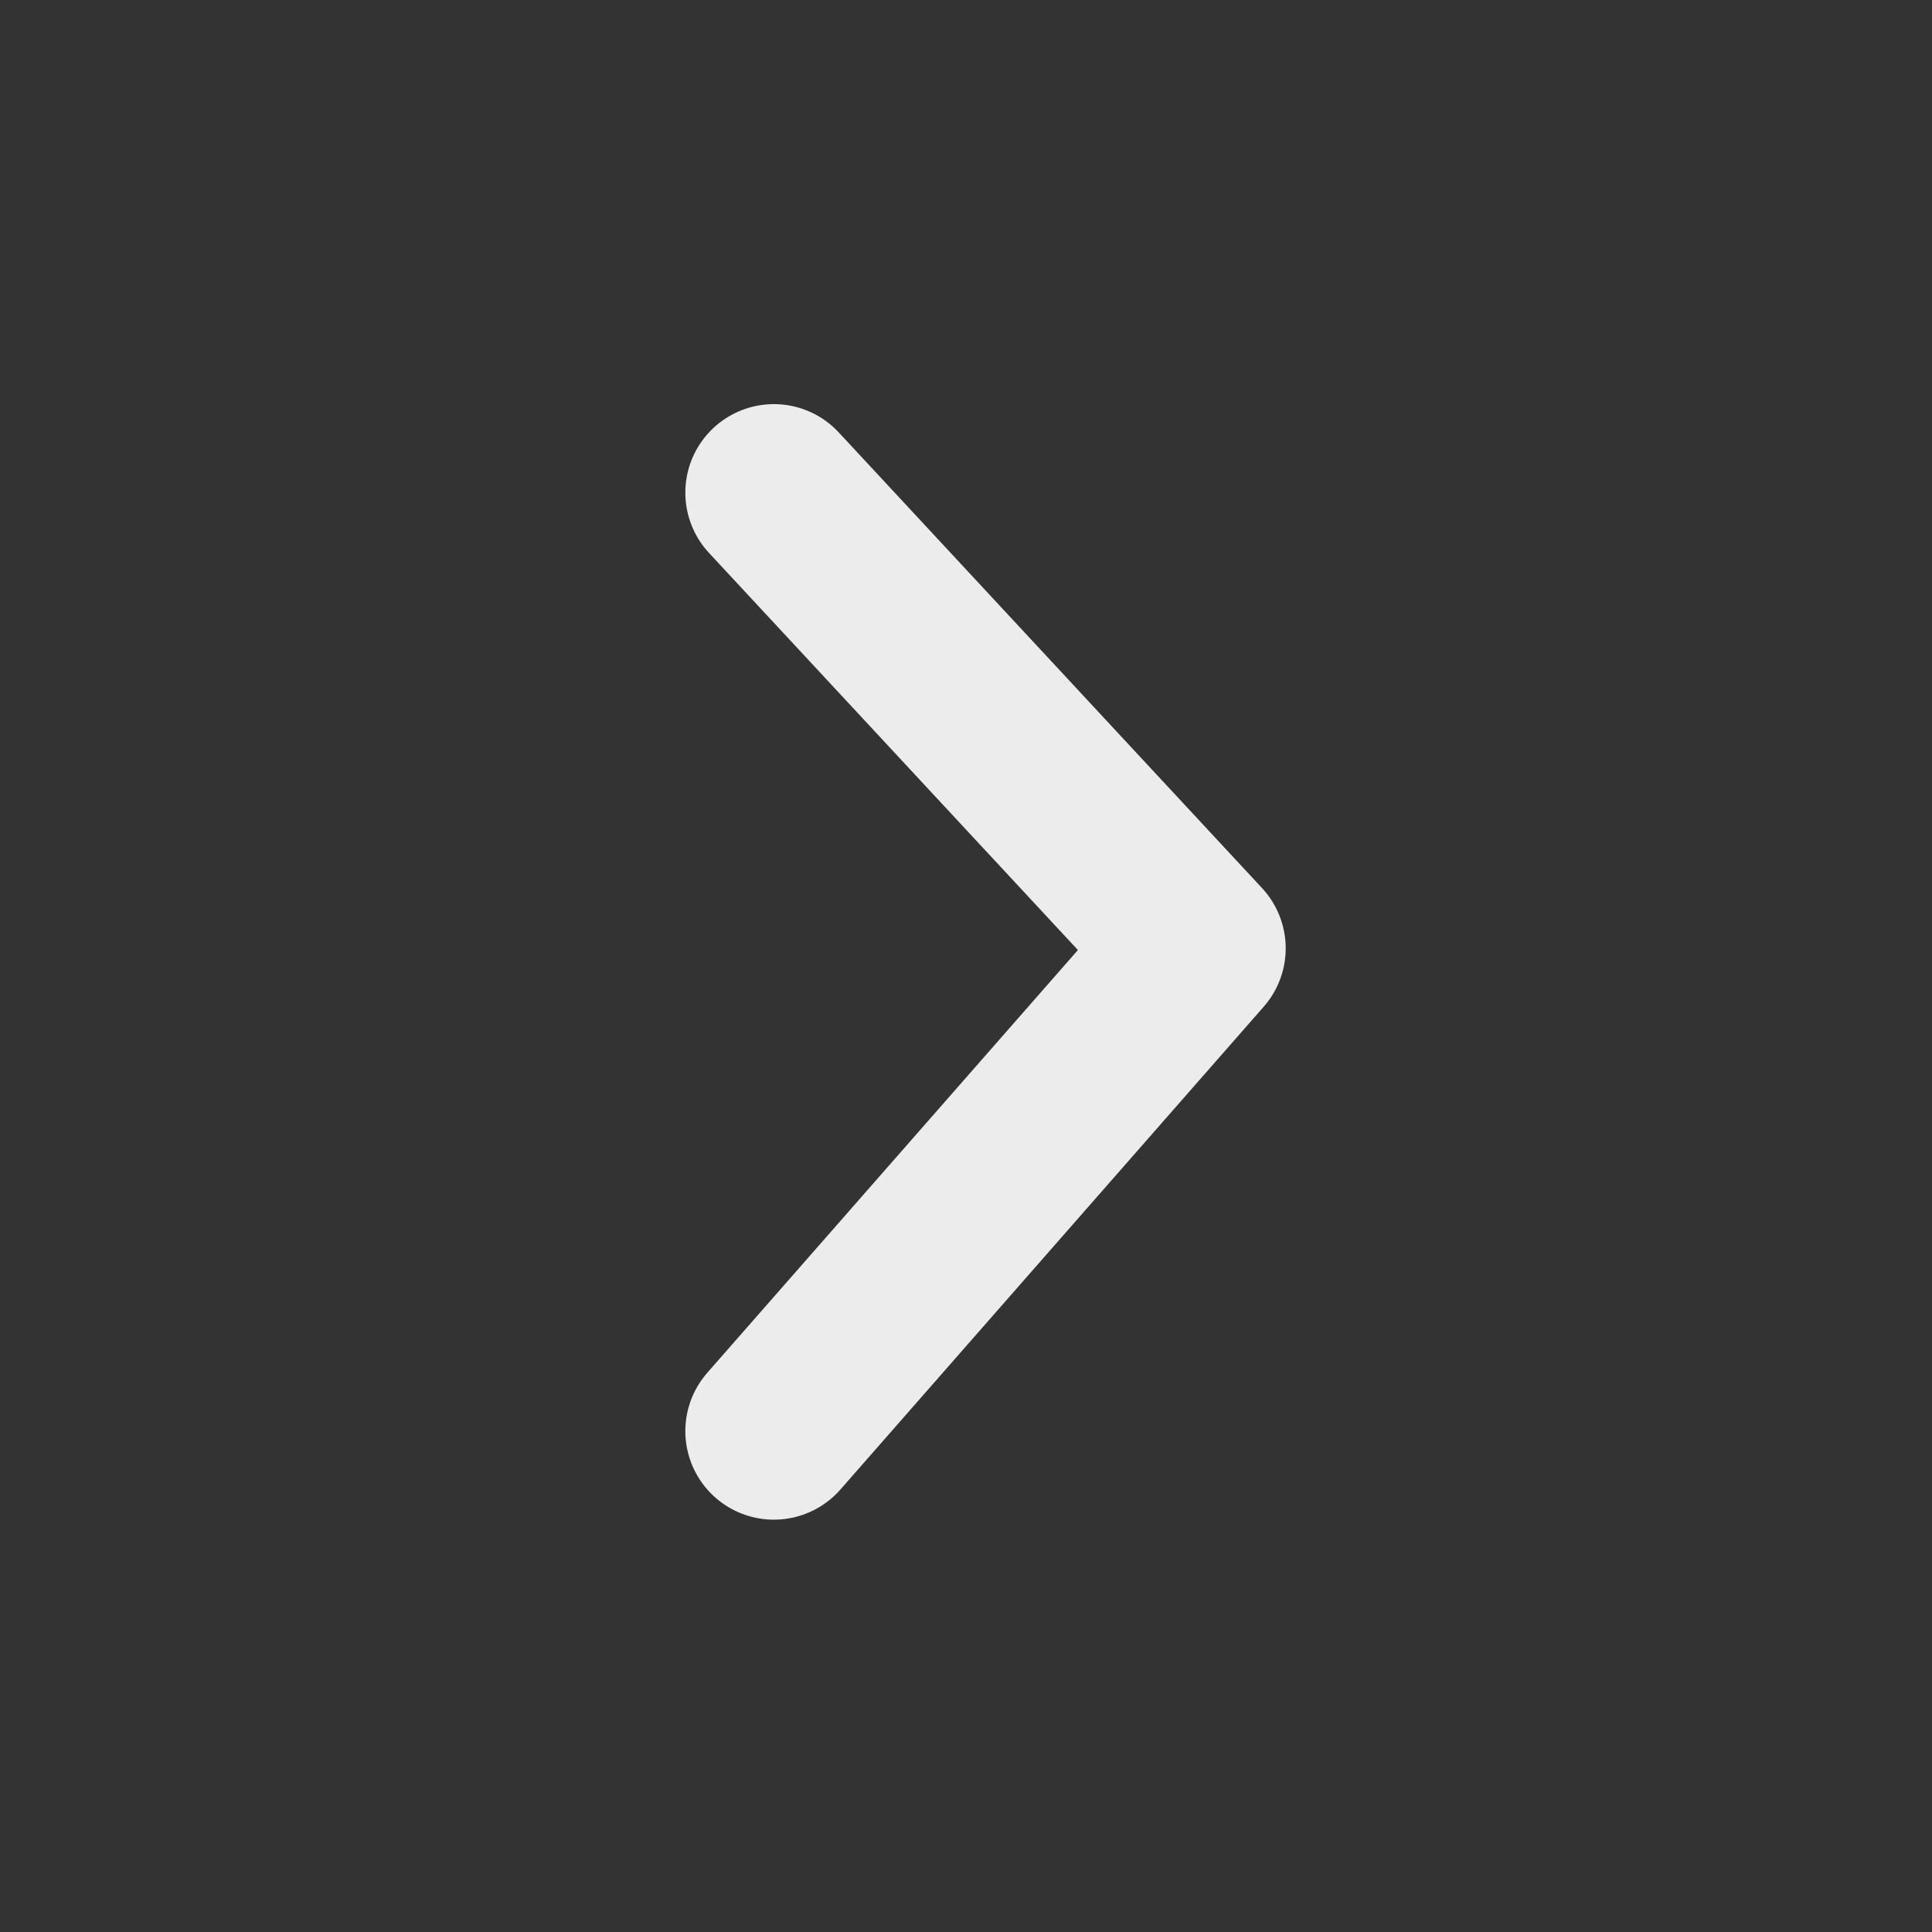 <?xml version="1.0" encoding="UTF-8" standalone="no"?>
<svg
   width="20"
   height="20"
   viewBox="0 0 20 20"
   fill="none"
   version="1.1"
   id="svg17"
   sodipodi:docname="SelectionToolbar_More.svg"
   inkscape:version="1.2.1 (9c6d41e410, 2022-07-14)"
   xmlns:inkscape="http://www.inkscape.org/namespaces/inkscape"
   xmlns:sodipodi="http://sodipodi.sourceforge.net/DTD/sodipodi-0.dtd"
   xmlns="http://www.w3.org/2000/svg"
   xmlns:svg="http://www.w3.org/2000/svg">
  <rect x="0" y="0" width="20" height="20" fill="#333333" stroke="none"/>
  <defs
     id="defs21" />
  <sodipodi:namedview
     id="namedview19"
     pagecolor="#a8a8a8"
     bordercolor="#000000"
     borderopacity="0.25"
     inkscape:showpageshadow="2"
     inkscape:pageopacity="0"
     inkscape:pagecheckerboard="0"
     inkscape:deskcolor="#d1d1d1"
     showgrid="false"
     inkscape:zoom="47.075"
     inkscape:cx="7.6579926"
     inkscape:cy="15.156665"
     inkscape:window-width="3643"
     inkscape:window-height="2126"
     inkscape:window-x="186"
     inkscape:window-y="-11"
     inkscape:window-maximized="1"
     inkscape:current-layer="svg17" />
  <path
     style="fill:none;fill-opacity:1;stroke:#ececec;stroke-width:1.833;stroke-linecap:round;stroke-linejoin:round;stroke-dasharray:none;stroke-opacity:1"
     d="m 8.011,5.1 4.382,4.717 -4.382,4.998"
     id="path21505"
     sodipodi:nodetypes="ccc" />
</svg>
